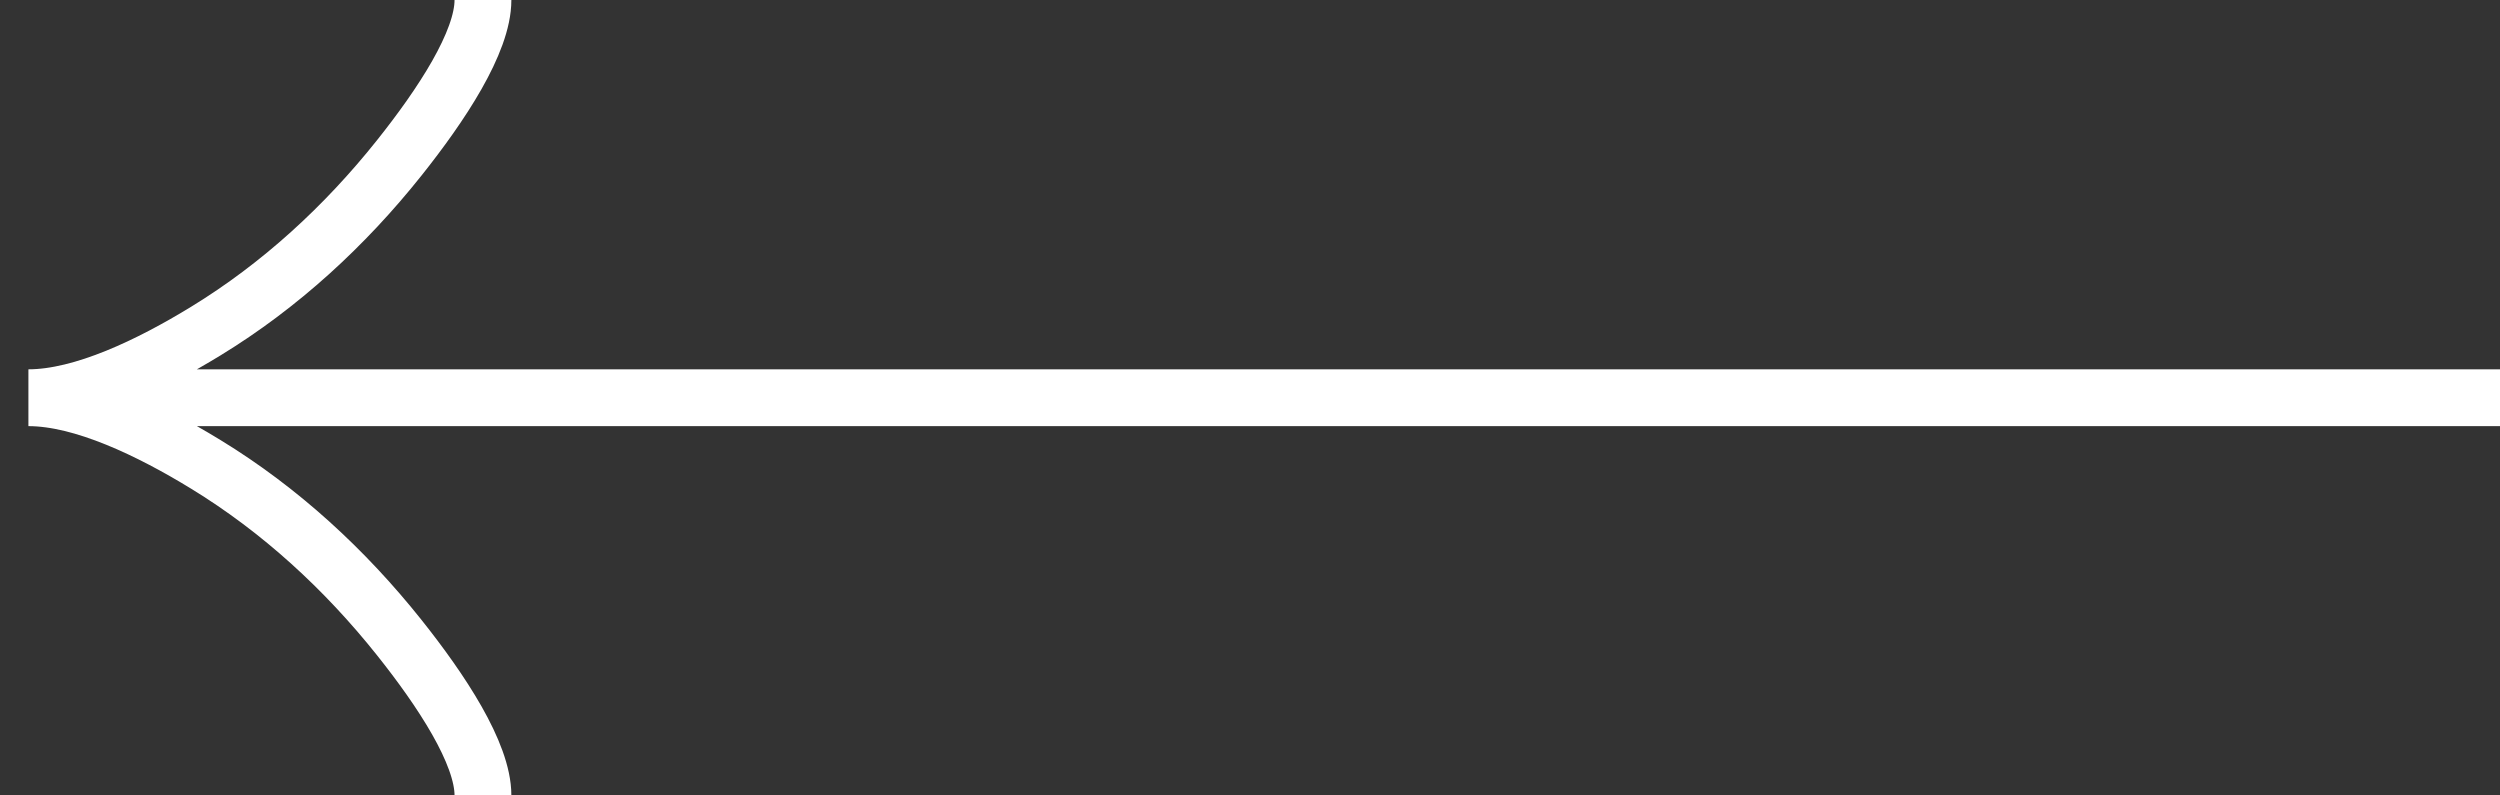 <svg width="44" height="14" viewBox="0 0 44 14" fill="none" xmlns="http://www.w3.org/2000/svg">
<rect x="0" y="0" width="44" height="14" fill="#333333" stroke="none"/>
<path d="M8.5 0C8.5 0.742 7.767 1.85 7.025 2.781C6.071 3.979 4.931 5.027 3.624 5.826C2.645 6.425 1.456 7 0.5 7M0.5 7C1.456 7 2.645 7.575 3.624 8.174C4.931 8.973 6.071 10.021 7.025 11.219C7.767 12.15 8.5 13.258 8.5 14M0.5 7H24.5H24.855H44" stroke="white"/>
</svg>
